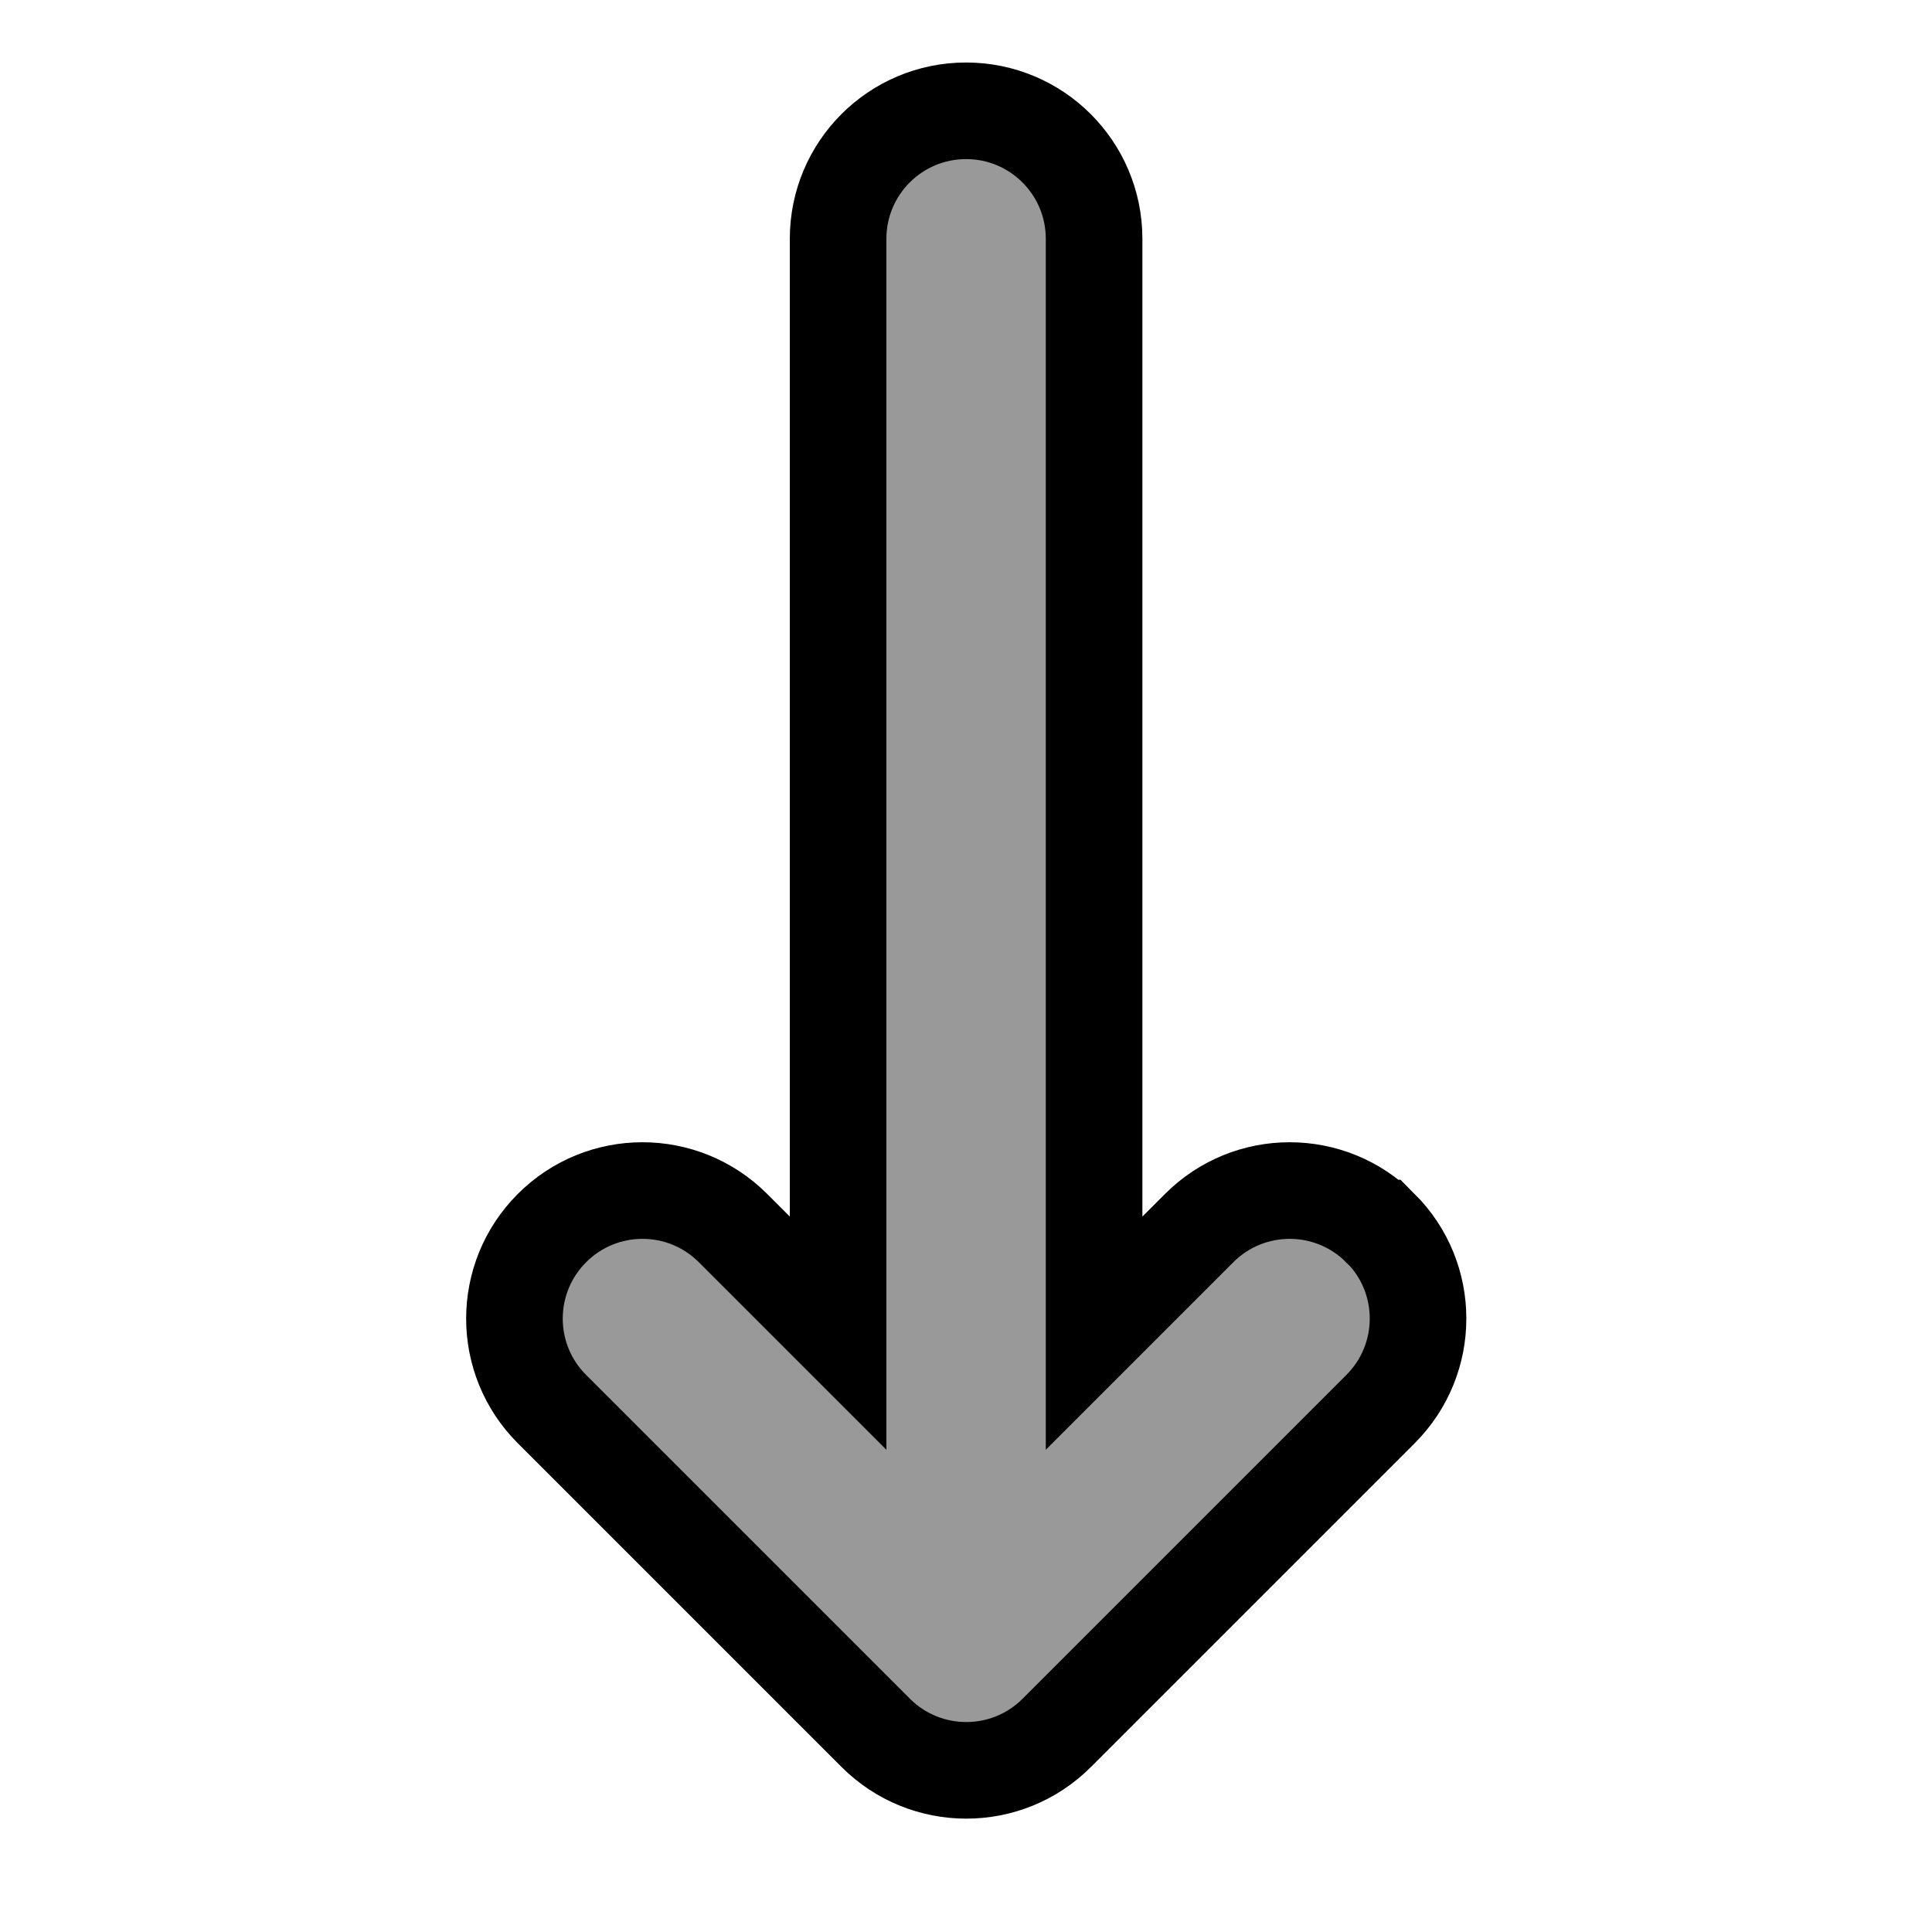 <svg width="20" height="20" xmlns="http://www.w3.org/2000/svg">

 <g>
  <title>background</title>
  <rect fill="none" id="canvas_background" height="22" width="22" y="-1" x="-1"/>
 </g>
 <g>
  <title>Layer 1</title>
  <g id="svg_2">
   <g id="svg_3">
    <path fill="#999999" stroke="null" id="svg_7" d="m14.288,12.713c-0.518,-0.518 -1.357,-0.518 -1.874,0l-1.088,1.088l0,-11.329c0,-0.732 -0.593,-1.325 -1.325,-1.325s-1.325,0.593 -1.325,1.325l0,11.329l-1.088,-1.088c-0.518,-0.518 -1.357,-0.518 -1.874,0c-0.518,0.518 -0.518,1.357 0,1.874l3.351,3.351c0.517,0.517 1.357,0.519 1.875,0l3.351,-3.351c0.518,-0.518 0.518,-1.357 0,-1.874z"/>
   </g>
  </g>
  <g id="svg_8"/>
  <g id="svg_9"/>
  <g id="svg_10"/>
  <g id="svg_11"/>
  <g id="svg_12"/>
  <g id="svg_13"/>
  <g id="svg_14"/>
  <g id="svg_15"/>
  <g id="svg_16"/>
  <g id="svg_17"/>
  <g id="svg_18"/>
  <g id="svg_19"/>
  <g id="svg_20"/>
  <g id="svg_21"/>
  <g id="svg_22"/>
 </g>
</svg>